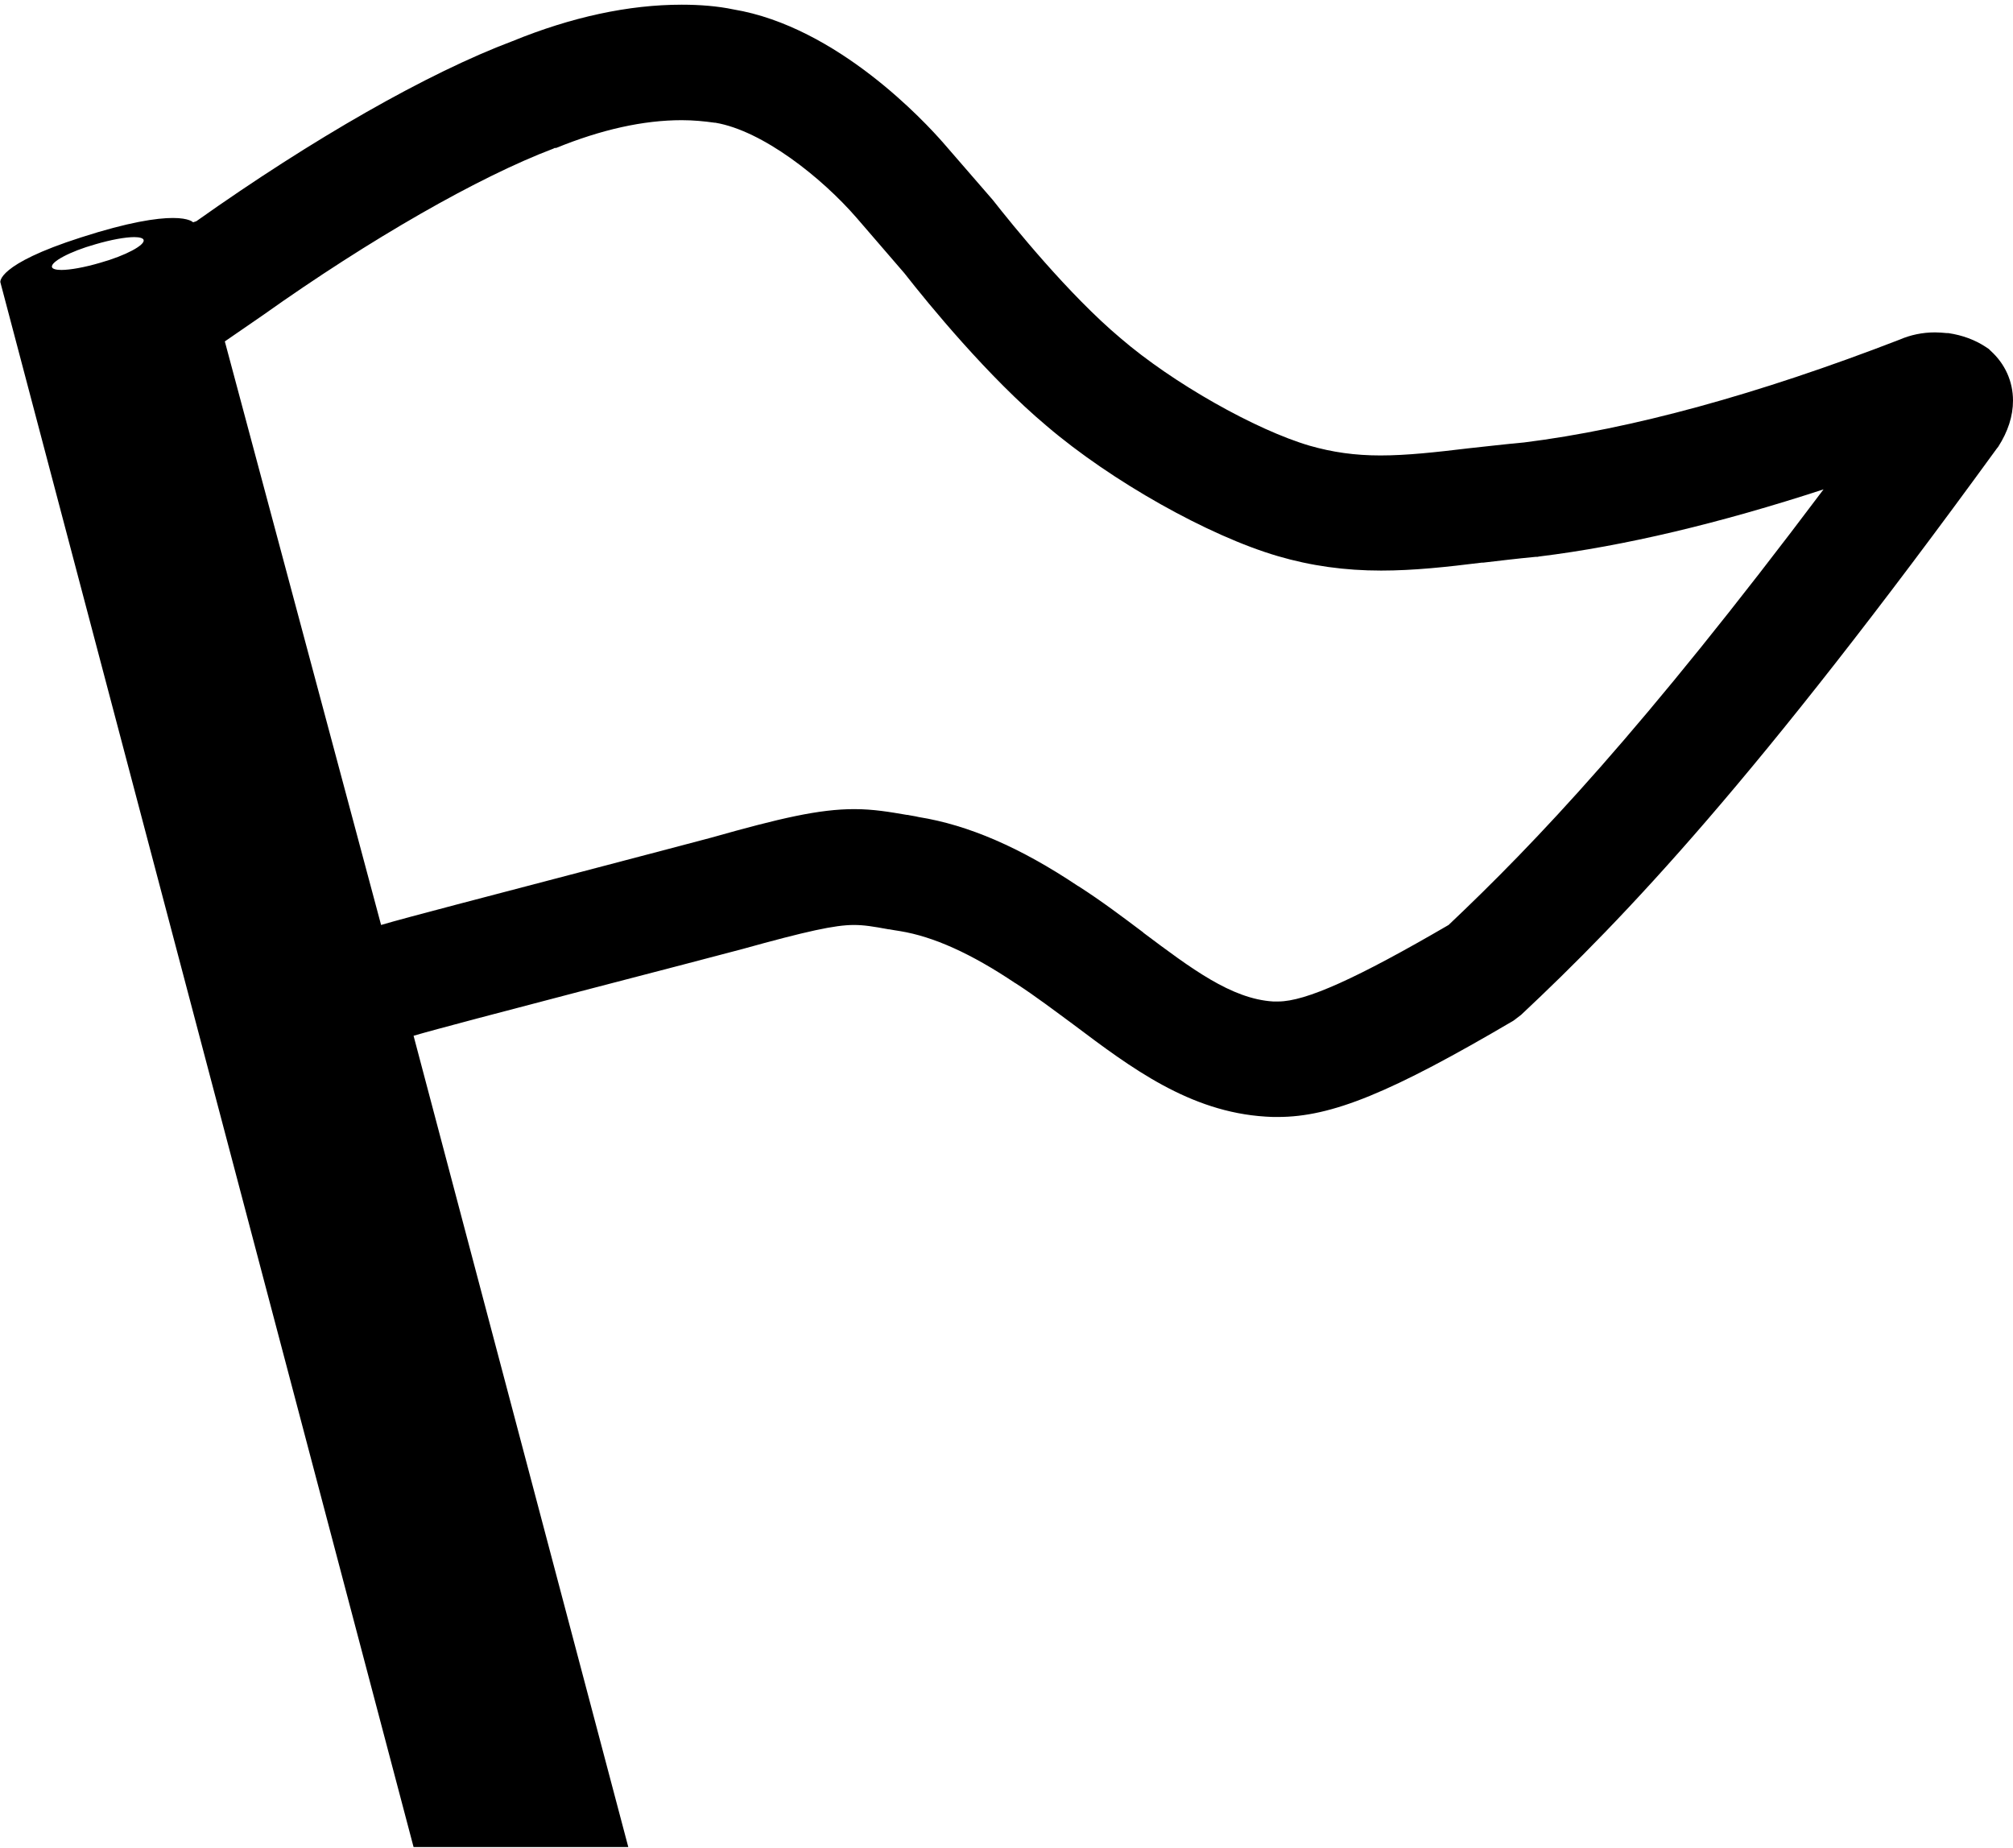 <?xml version="1.0" encoding="utf-8"?>
<!-- Generator: Adobe Illustrator 21.1.0, SVG Export Plug-In . SVG Version: 6.00 Build 0)  -->
<svg version="1.1" id="Layer_2" xmlns="http://www.w3.org/2000/svg" xmlns:xlink="http://www.w3.org/1999/xlink" x="0px" y="0px"
	 viewBox="0 0 557.8 512" style="enable-background:new 0 0 557.8 512;" xml:space="preserve">
<path d="M188.9,33.3c3.2,0,6.3,0.3,9.1,0.7h0.1h0.1c13.1,2.2,29.5,15.2,39.2,26.4l13.2,15.3c6.8,8.7,23.3,28.8,39.4,42.3
	c17.9,15.3,44.9,30.5,64.1,36.1c9.2,2.7,18.6,4,28.6,4c9.1,0,18.2-1,27.9-2.2h0.4c4.3-0.5,9.2-1.1,14.5-1.6h0.5l0.5-0.1
	c23.6-2.9,50-9.2,78.8-18.6c-50.2,66.8-79.8,97.9-103.9,120.7c-25.4,14.8-39.6,21.2-47.2,21.2c-0.5,0-0.8,0-1,0H353h-0.2
	c-11.6-0.7-22.8-9.2-35.9-19l-0.2-0.2c-5.6-4.2-11.4-8.6-17.8-12.7l-0.2-0.1c-16-10.7-30.4-16.9-44.1-19.1l-0.9-0.2
	c-0.6-0.1-1.2-0.2-1.7-0.3l-0.5-0.1h-0.2c-4.7-0.8-9.2-1.6-14.6-1.6c-9.7,0-20.5,2.5-39.6,7.9c-3.3,0.9-17.1,4.5-31.9,8.4
	c-29.7,7.8-52.9,13.8-59.6,15.8L62.3,94.6l10.6-7.3c29.7-21.1,59.8-38.3,80.4-46.1l0.4-0.2l0.4,0C166.6,35.9,178.3,33.3,188.9,33.3
	 M188.9,1.3c-14.7,0-30.5,3.4-46.9,10.1c-23.4,8.8-55.3,27-87.6,49.9l-0.9,0.3c0,0-1-1.2-5.6-1.2c-4.4,0-12.2,1.1-25.5,5.4
	C-1,73.3,0.1,78.2,0.1,78.2l114.5,433.6h59.5L114.6,287c11.1-3.3,82.2-21.6,91-24c18-5,25.8-6.7,31-6.7c2.8,0,5.3,0.4,9.6,1.2h0.2
	c0.9,0.2,1.9,0.3,3,0.5c9.2,1.5,19.7,6.2,31.9,14.4l0.2,0.1c5.4,3.5,10.8,7.6,16.1,11.5c15.7,11.8,32,24.1,53.1,25.4
	c1.1,0.1,2.3,0.1,3.4,0.1c14.9,0,31.3-6.7,65.3-26.7l2.1-1.6c28.9-27.1,64.9-64.9,131.8-156.9l0.4-0.5c2.7-4.2,4.1-8.5,4.1-12.8
	c0-5.3-2.2-10.2-6.2-13.8l-0.5-0.5l-0.9-0.6c-2.9-1.9-6.3-3.2-10.3-3.8h-0.4c-1.1-0.1-2.2-0.2-3.3-0.2c-3.5,0-6.8,0.7-9.8,2
	c-39.3,15.2-74.4,24.8-104.1,28.5c-5.5,0.5-10.4,1.1-15.2,1.6c-9.2,1.1-17.2,2-24.6,2c-7.1,0-13.3-0.9-19.6-2.7
	c-15-4.4-38-17.4-52.4-29.8c-14.3-12-29.9-31.3-35.4-38.3l-13.7-15.8c-4.9-5.6-29.3-32.2-58.2-37C198.9,1.7,194,1.3,188.9,1.3
	L188.9,1.3z M17,74.8c-1.5,0-2.5-0.3-2.6-0.8c-0.4-1.4,4.9-4.3,12-6.3c4.4-1.3,8.4-2,10.8-2c1.5,0,2.5,0.3,2.6,0.8
	c0.4,1.4-4.9,4.3-12,6.3C23.4,74.1,19.4,74.8,17,74.8L17,74.8z"/>
</svg>

